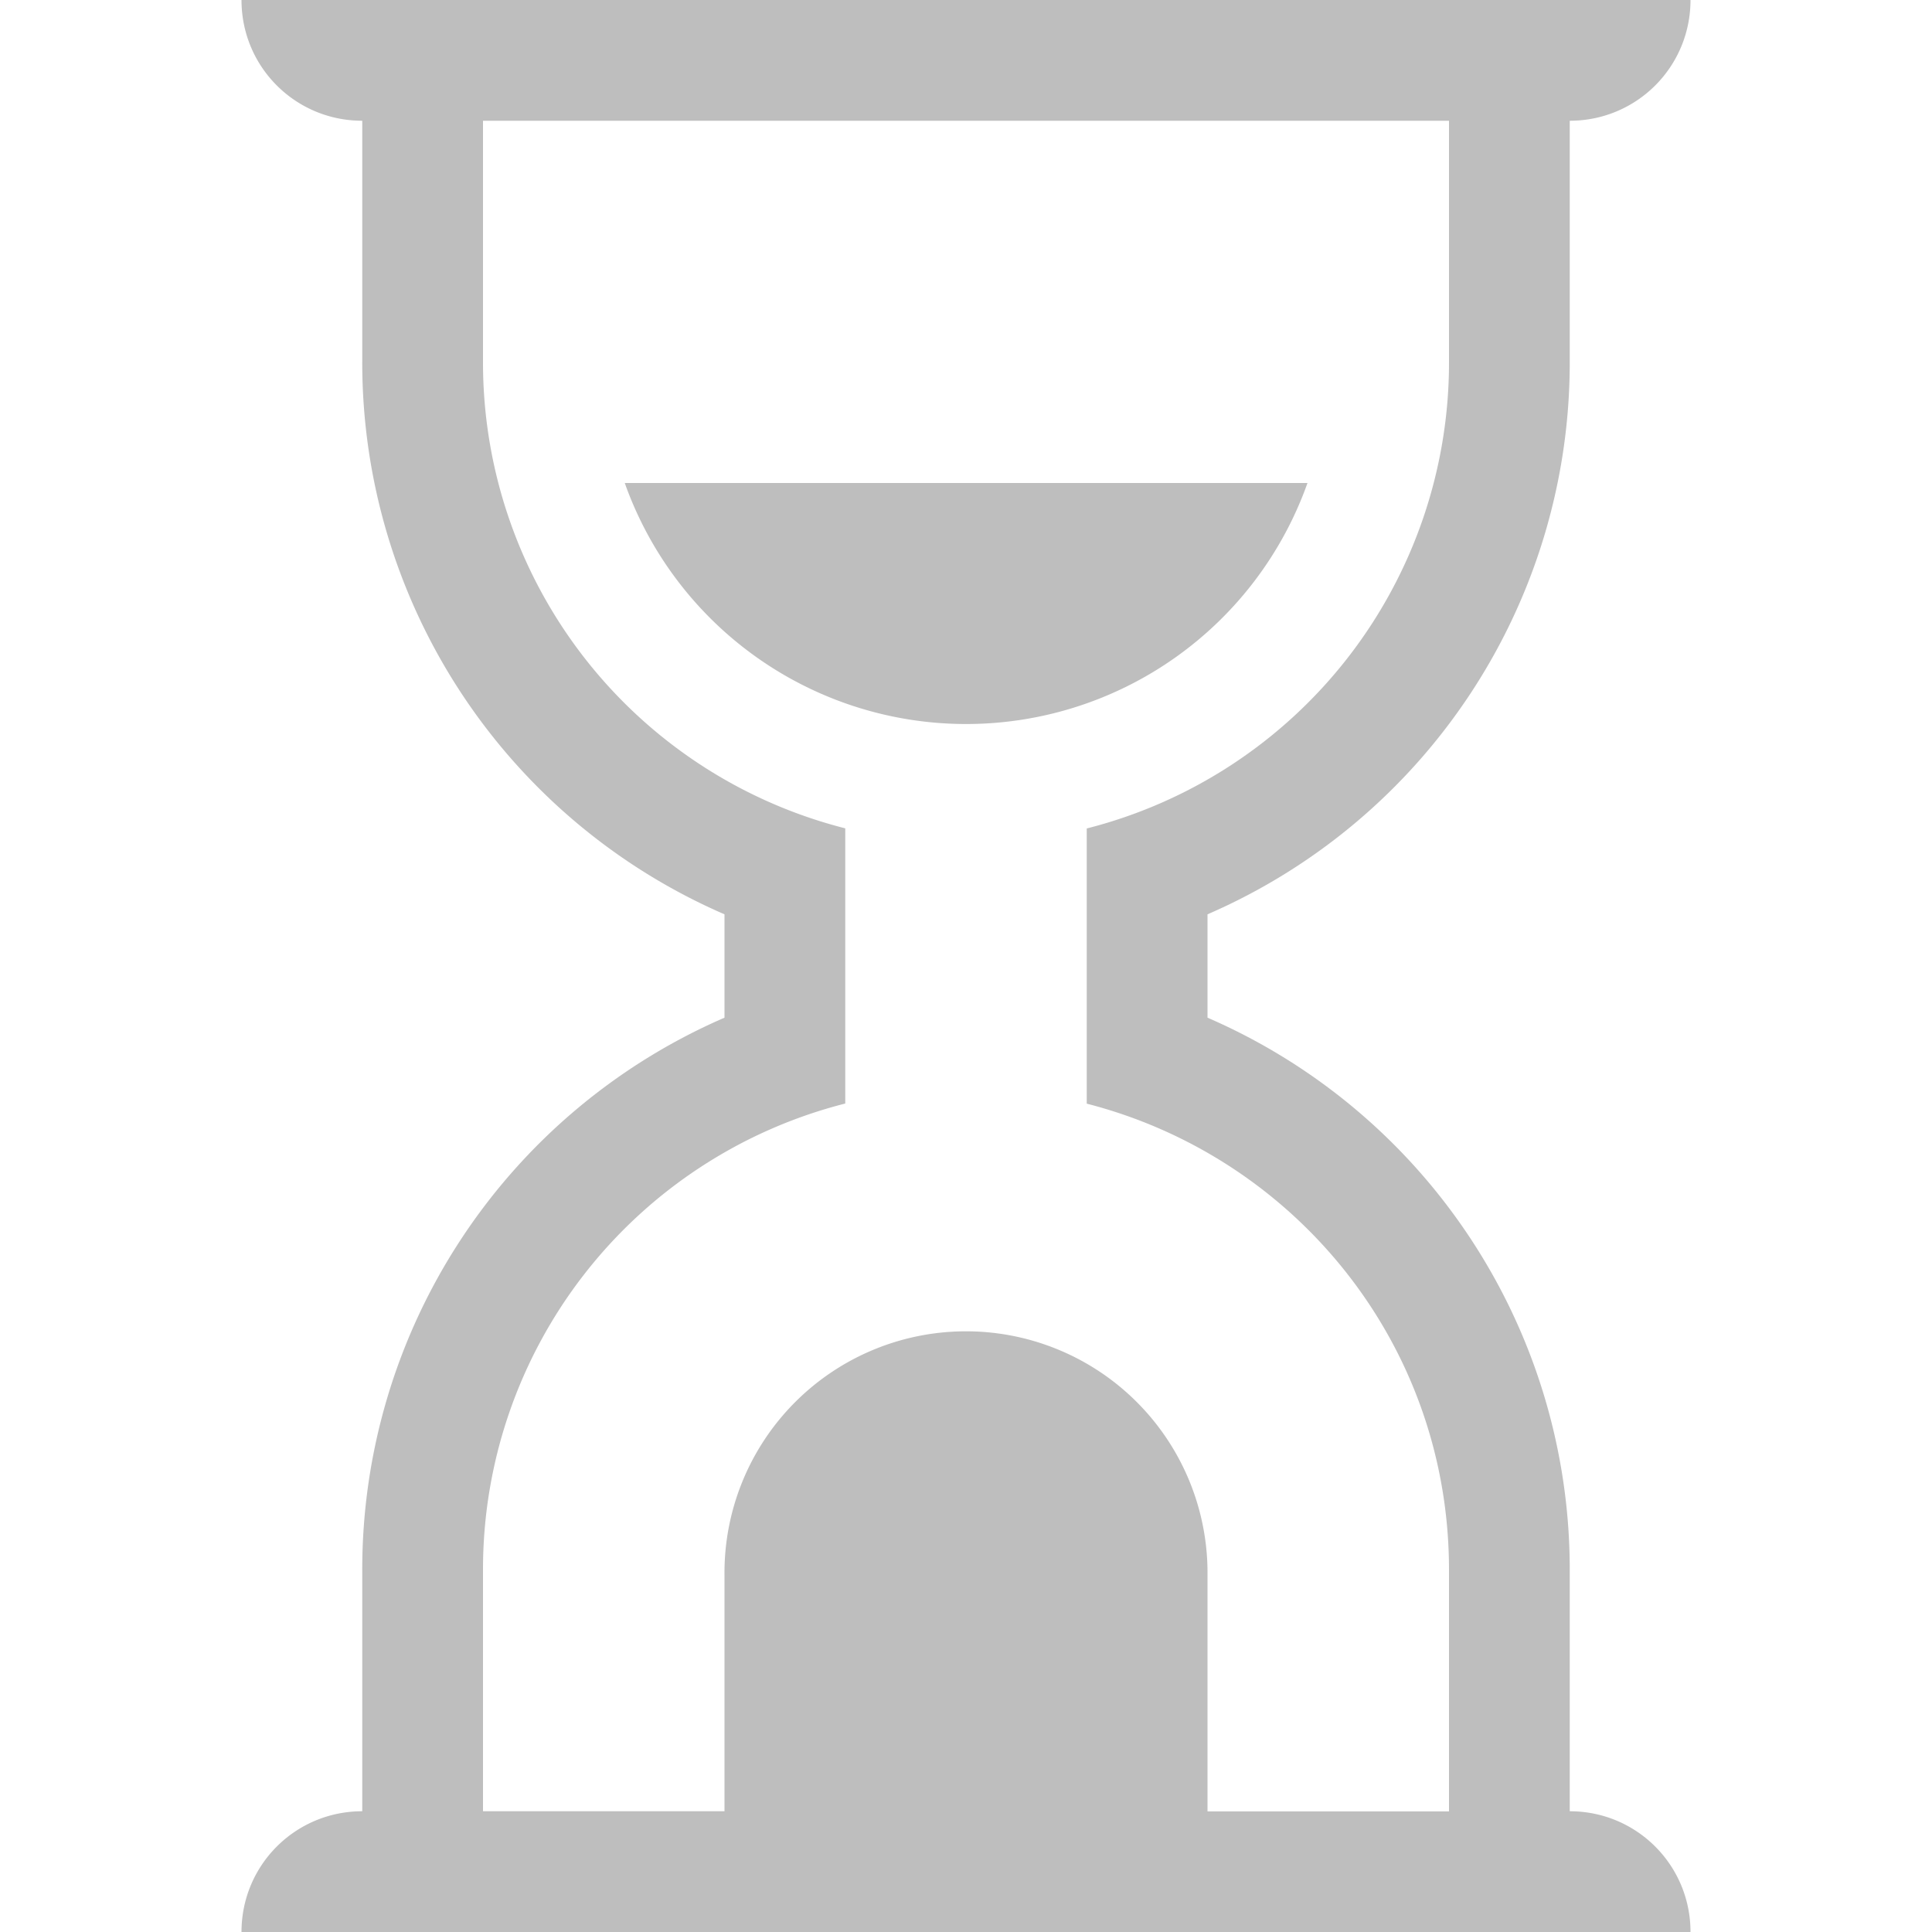 <svg xmlns="http://www.w3.org/2000/svg" width="16" height="16">
<path fill="#bebebe" d="M2 0c0 .554.446 1 1 1v2a4.98 4.98 0 0 0 3 4.572v.856A4.98 4.98 0 0 0 3 13v2c-.554 0-1 .446-1 1h12c0-.554-.446-1-1-1v-2a4.98 4.98 0 0 0-3-4.572v-.856A4.98 4.98 0 0 0 13 3V1c.554 0 1-.446 1-1zm2 1h8v2a3.98 3.98 0 0 1-3 3.861V9.14c1.726.443 3 1.993 3 3.861v2h-2v-2a2 2 0 1 0-4 .049V15H4v-2a3.98 3.98 0 0 1 3-3.861V6.86A3.98 3.98 0 0 1 4 3zm1.174 3a3 3 0 0 0 5.654 0z"/>
</svg>
